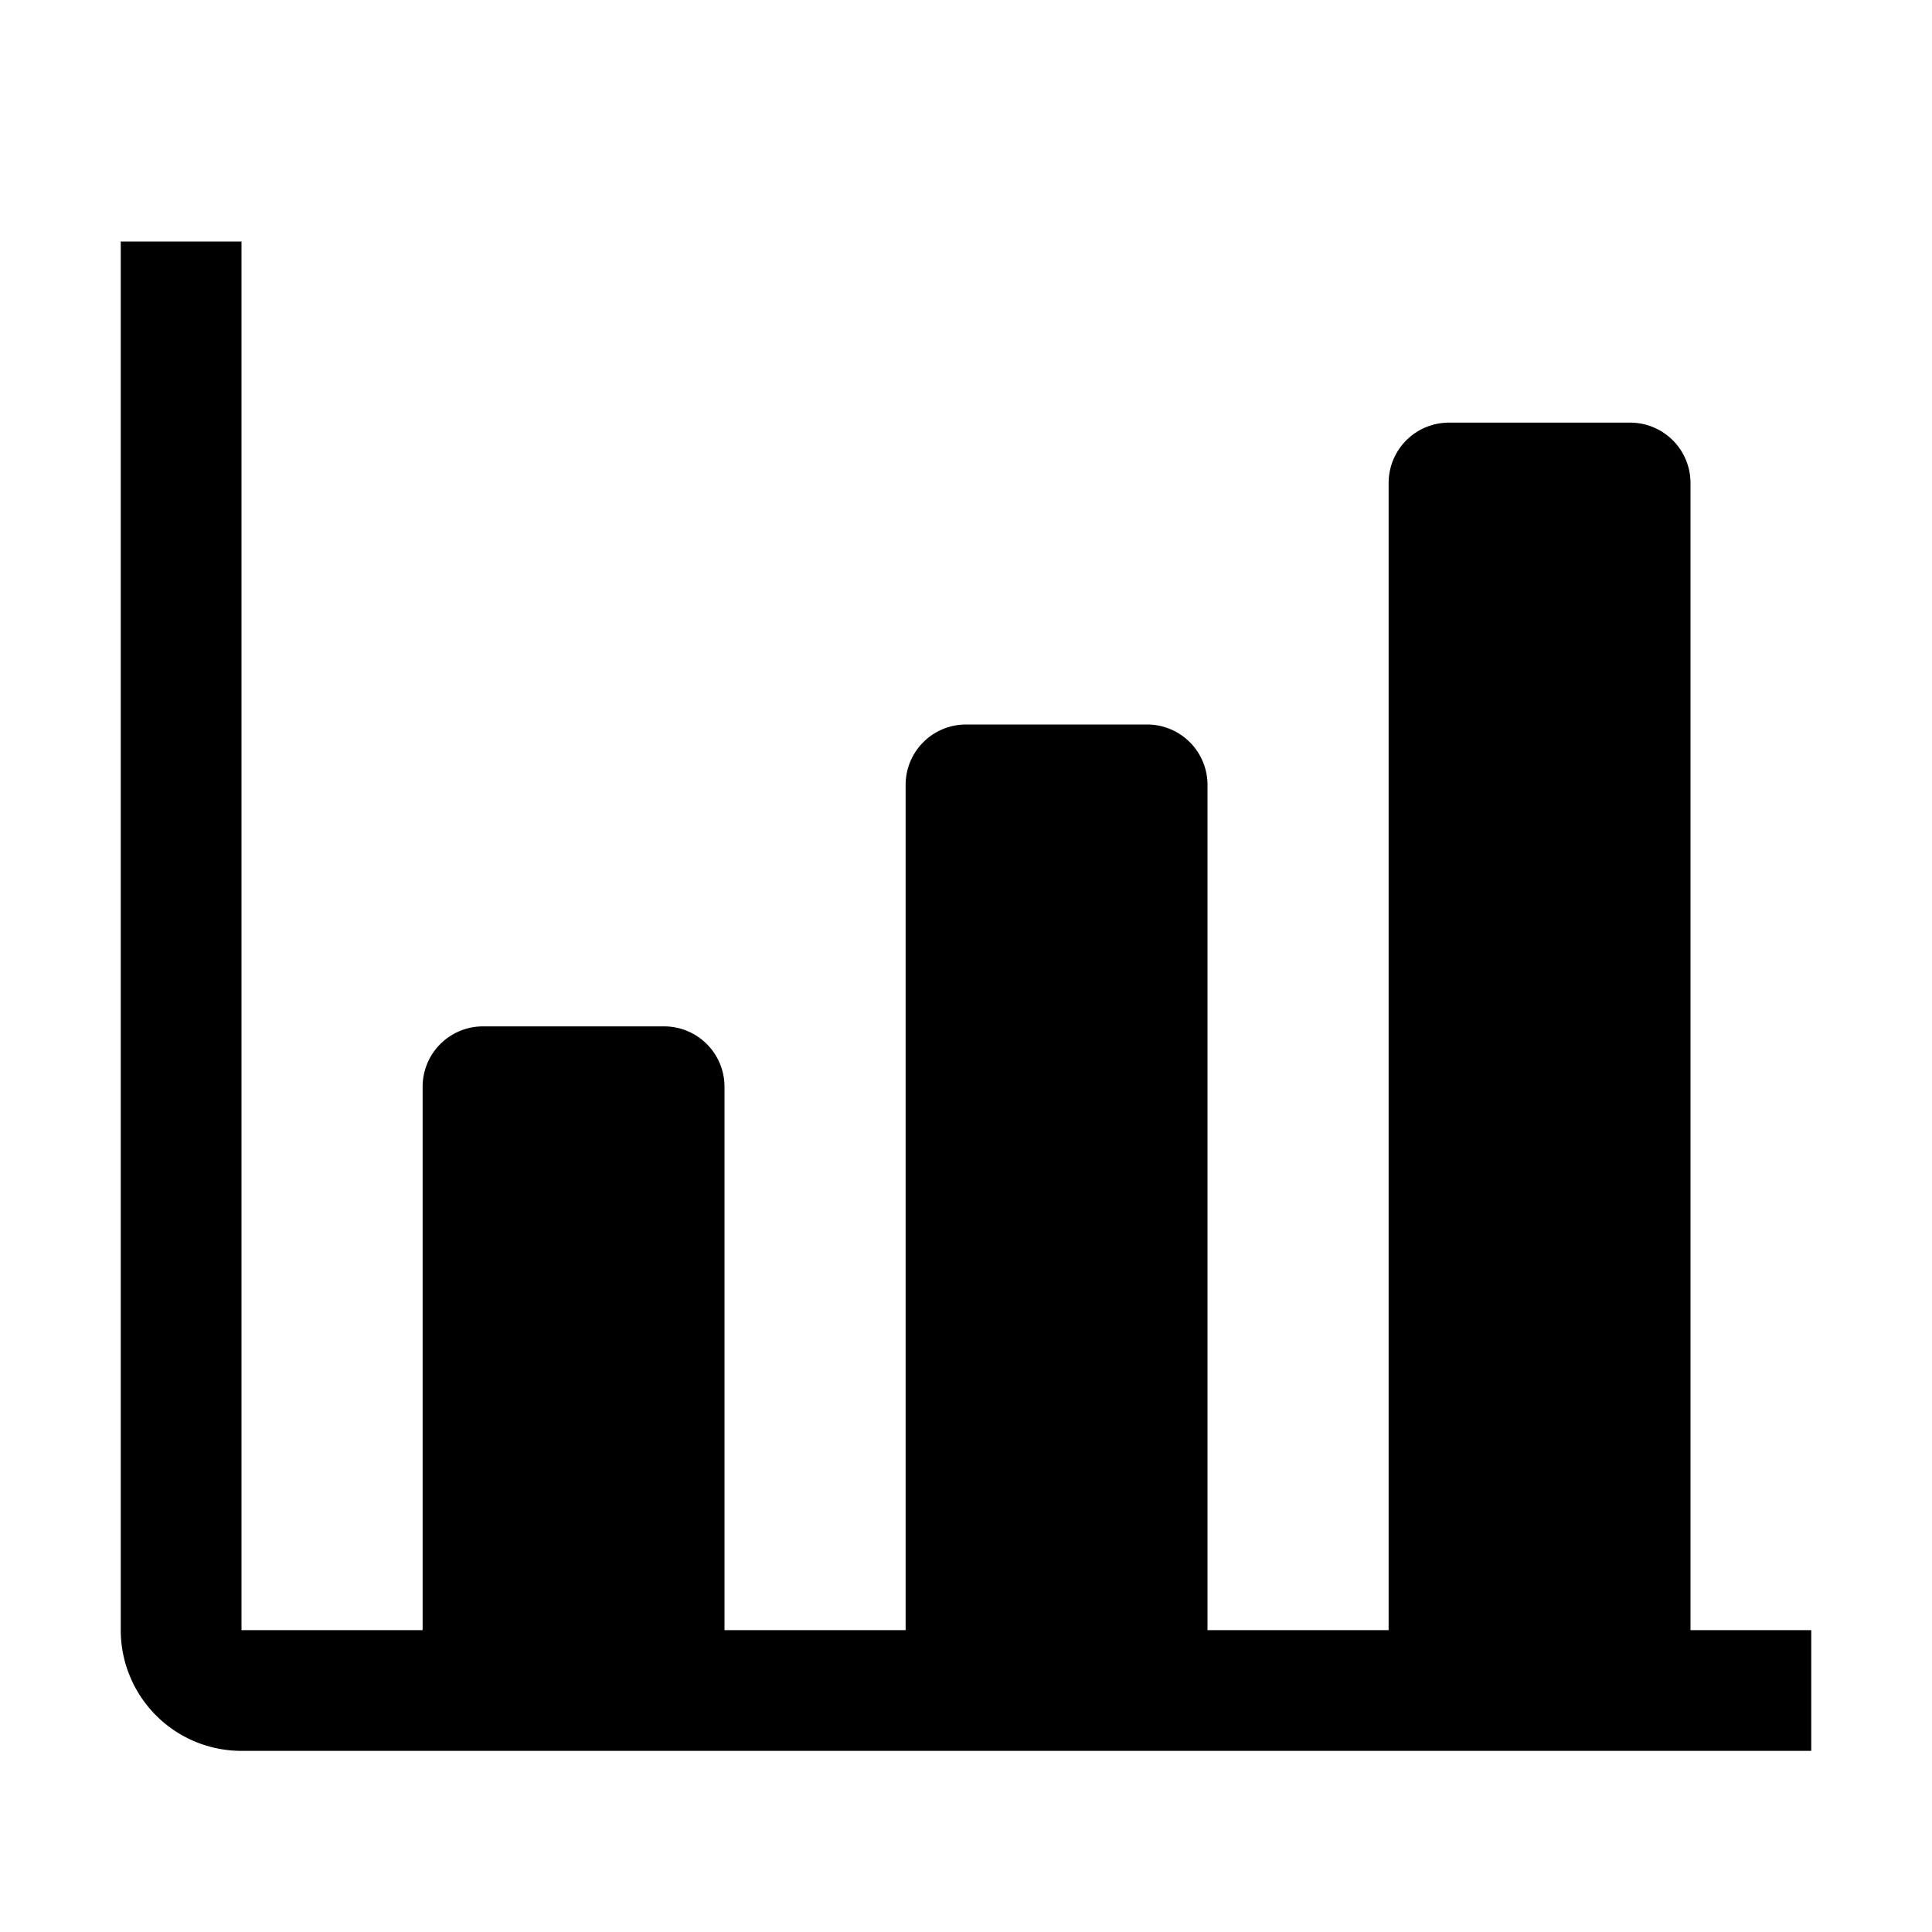 <svg id="Layer_1" data-name="Layer 1" xmlns="http://www.w3.org/2000/svg" viewBox="0 0 32 32"><defs><style>.cls-1{fill-rule:evenodd;}</style></defs><path class="cls-1" d="M4,4V27H7V18a1,1,0,0,1,1-1h3a1,1,0,0,1,1,1v9h3V13a1,1,0,0,1,1-1h3a1,1,0,0,1,1,1V27h3V8a1,1,0,0,1,1-1h3a1,1,0,0,1,1,1V27h2v2H4a2,2,0,0,1-2-2V4Z"/></svg>